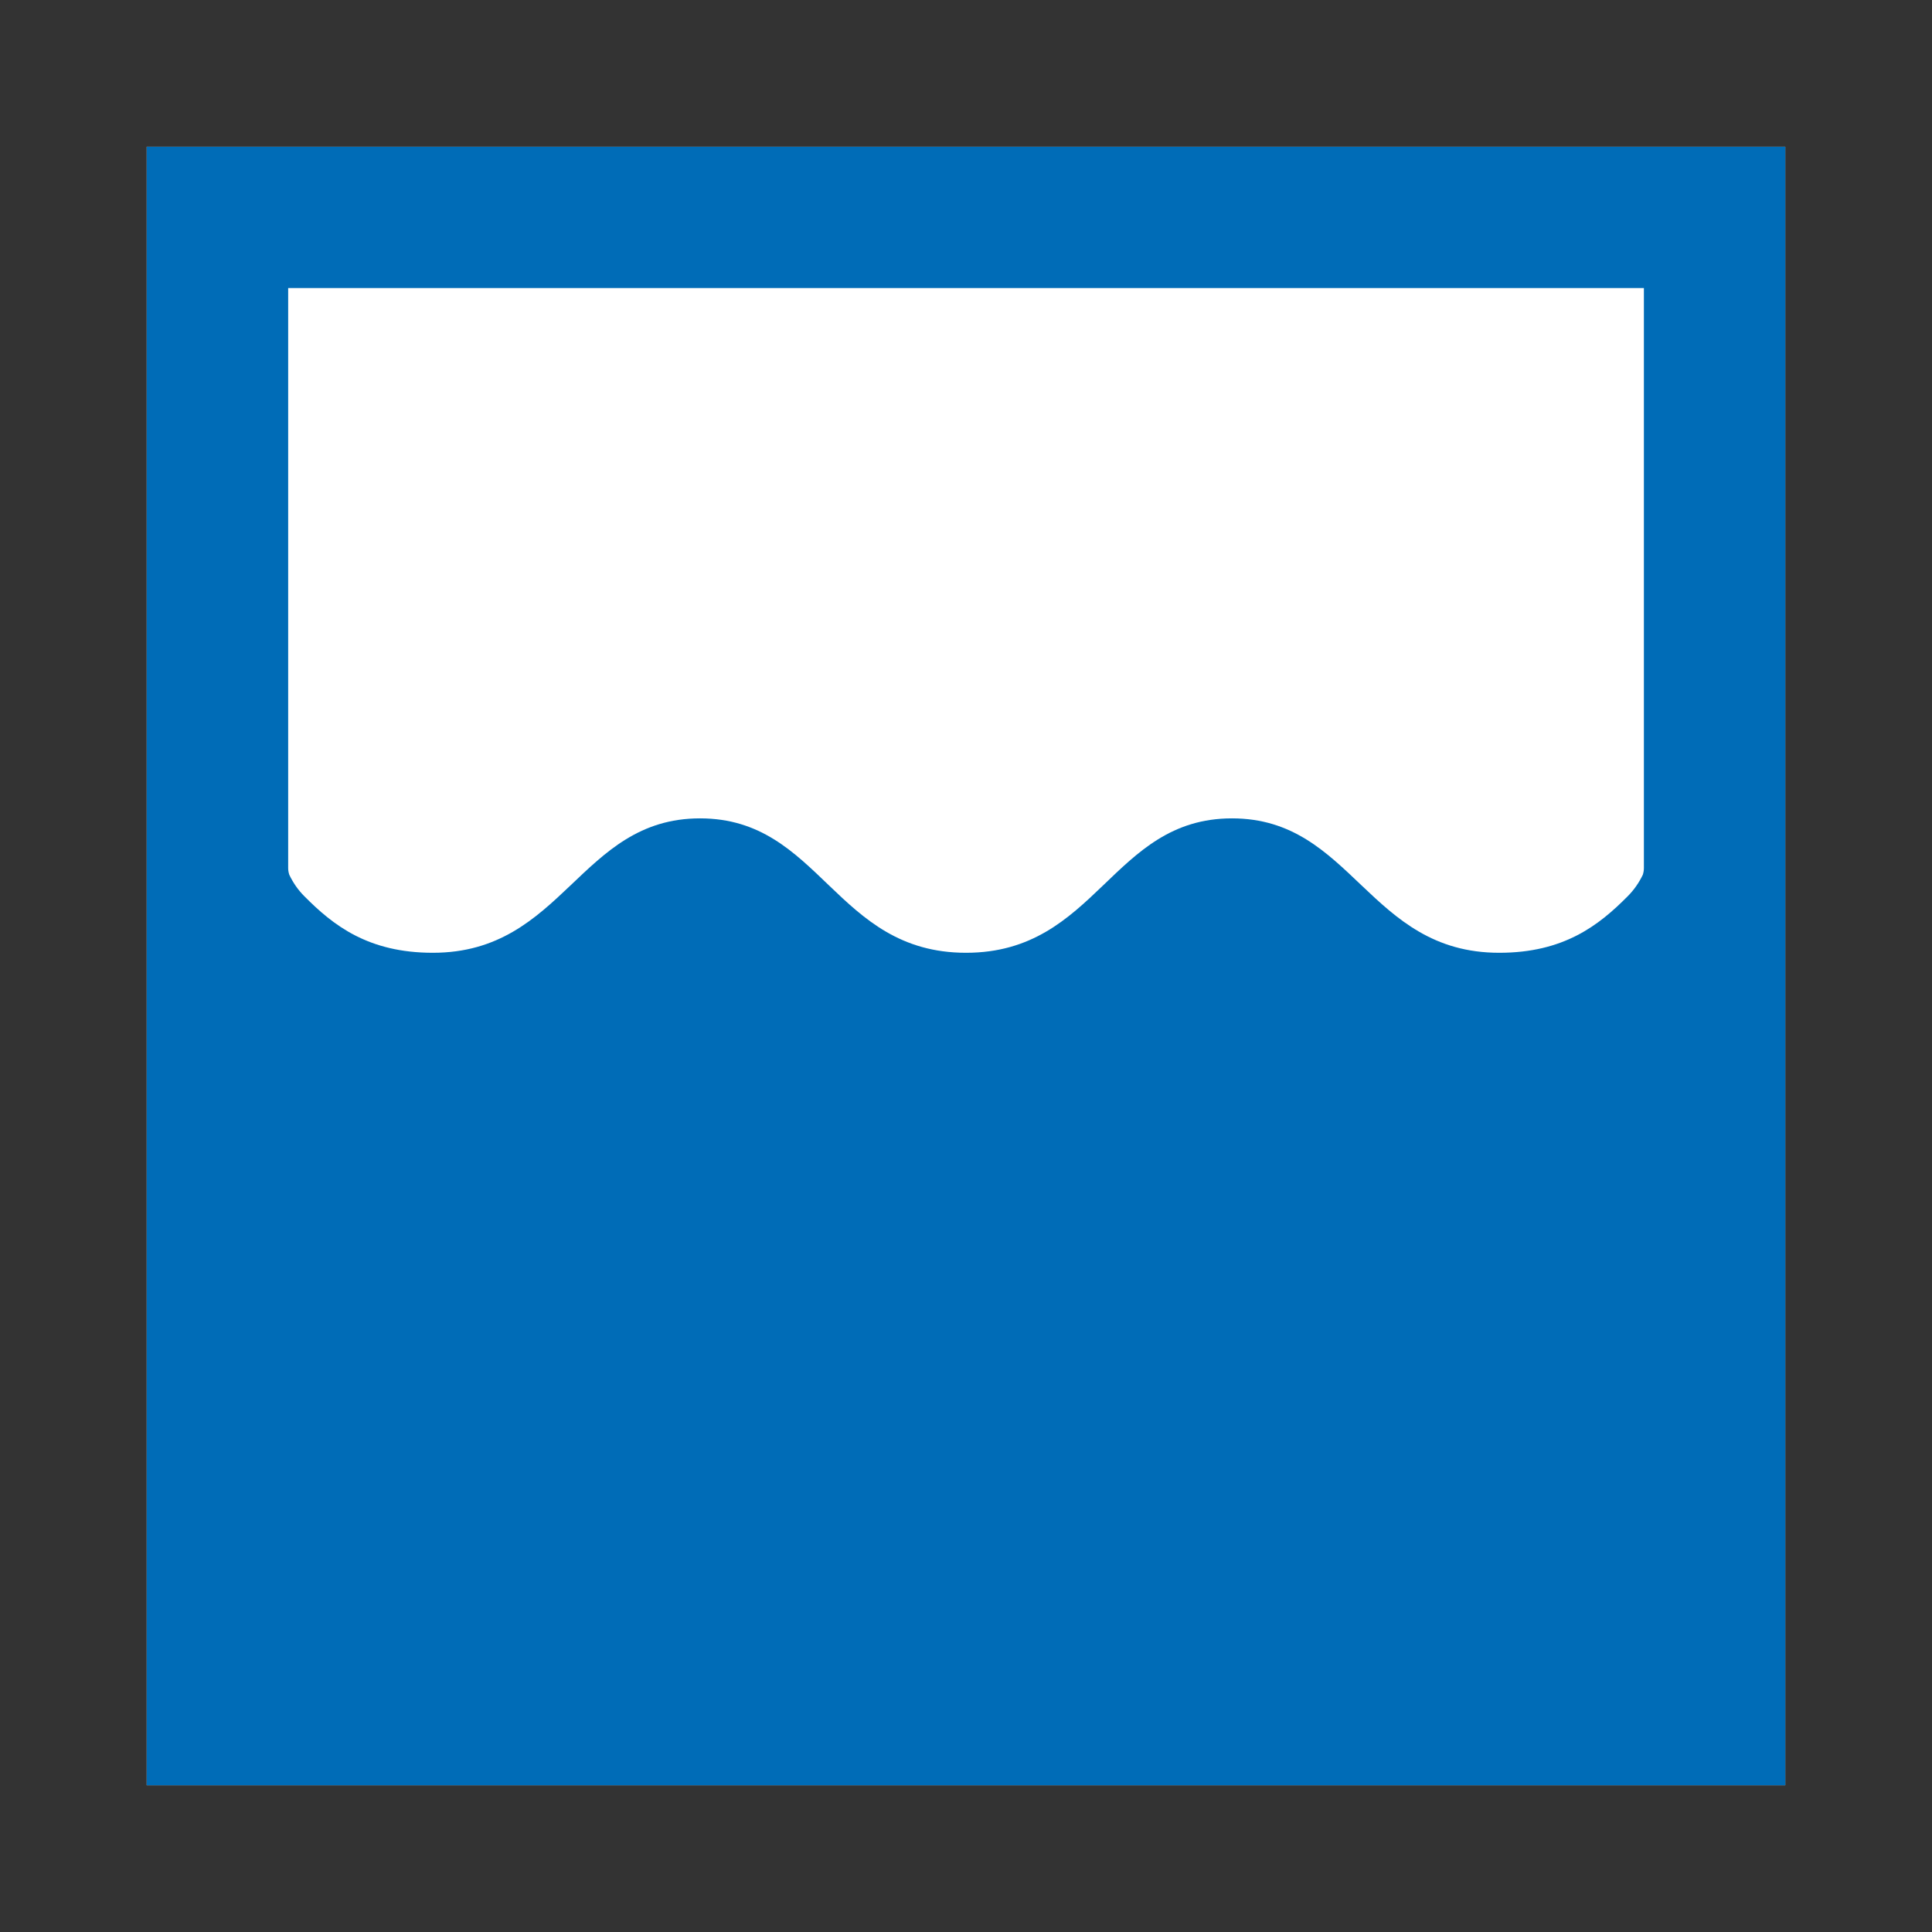 <?xml version='1.0' encoding='UTF-8' standalone='no'?>
<svg xmlns:cc="http://creativecommons.org/ns#" xmlns:dc="http://purl.org/dc/elements/1.1/" height="60.601" xmlns:rdf="http://www.w3.org/1999/02/22-rdf-syntax-ns#" xmlns:svg="http://www.w3.org/2000/svg" version="1.1" viewBox="0 0 60.601 60.601" width="60.601" xmlns="http://www.w3.org/2000/svg">
  <rect x="0" y="0" width="60.601" height="60.601" fill="#333333" stroke="none"/>
  <title>洪水; flood</title>
  <defs/>
  <path d="m 4.602,4.603 0,51.395 51.396,0 0,-51.395 -51.396,0 z" style="fill:#ffffff;fill-opacity:1;fill-rule:nonzero;stroke:none"/>
  <path d="m 0,0 14.551,0 c 0.061,0 0.117,-0.01 0.171,-0.027 0.198,-0.095 0.38,-0.221 0.534,-0.374 0.74,-0.732 1.424,-1.611 1.424,-3.229 0,-3.286 -3.373,-3.679 -3.373,-6.706 0,-3.026 3.373,-3.387 3.373,-6.674 0,-3.287 -3.373,-3.648 -3.373,-6.674 0,-3.027 3.373,-3.42 3.373,-6.706 0,-1.619 -0.684,-2.498 -1.424,-3.229 -0.154,-0.154 -0.336,-0.279 -0.534,-0.373 -0.054,-0.018 -0.11,-0.028 -0.171,-0.028 L 0,-34.02 0,0 Z m -3.546,-37.569 41.116,0 0,41.117 -41.116,0 0,-41.117 z" style="stroke:none;fill-opacity:1;fill:#006cb7;fill-rule:nonzero" transform="matrix(0,1.25,1.25,0,51.564,9.036)"/>
</svg>
